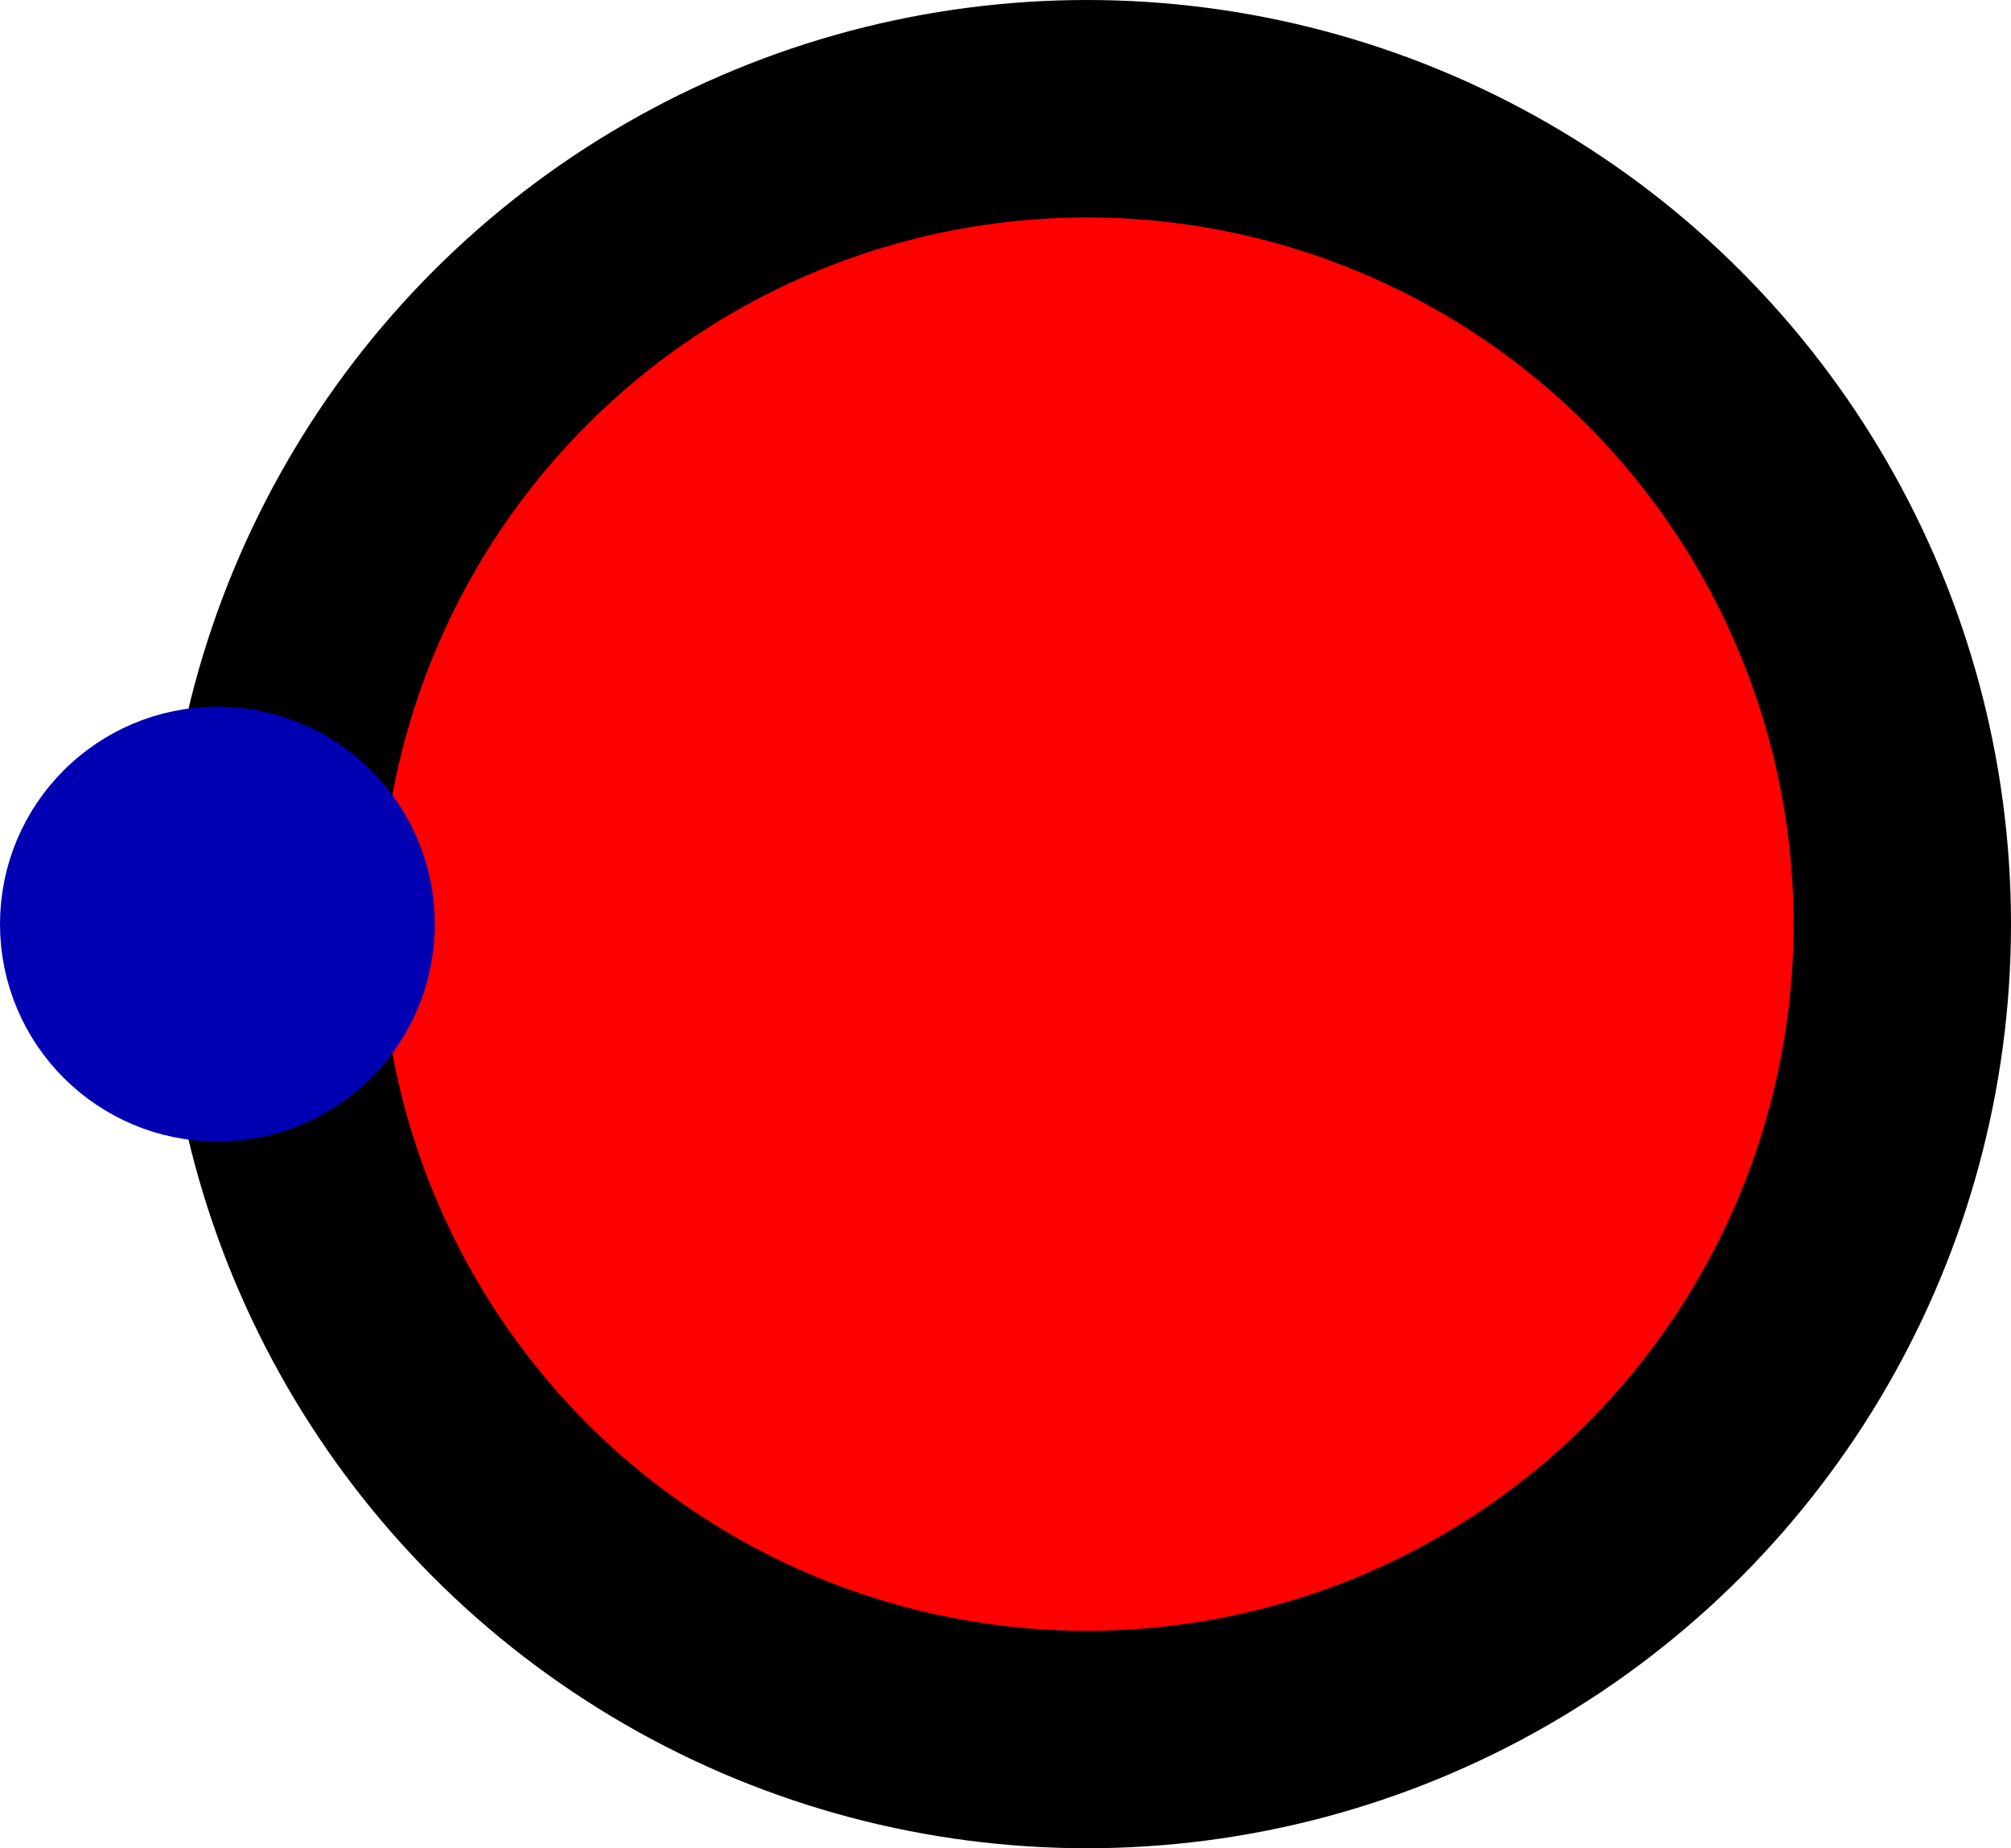 <?xml version="1.0" encoding="UTF-8" standalone="no"?>
<!-- Created with Digital by H.Neemann -->
<!-- created: Mon May 23 11:53:36 PDT 2022 -->

<svg
   xmlns:svg="http://www.w3.org/2000/svg"
   xmlns="http://www.w3.org/2000/svg"
   width="7.4mm"
   height="6.8mm"
   viewBox="-4 -17 37 34">
<g stroke-linecap="square">
<circle cx="16.0" cy="0.0" r="15.0" stroke="#000000" stroke-width="4.0" fill="#000000" />
<circle cx="16.0" cy="0.0" r="13.0" stroke="#ff0000" stroke-width="0.0" fill="#ff0000" />
<circle cx="0.0" cy="0.0" r="2.0" stroke="#0000b2" stroke-width="4.0" fill="#0000b2" />
</g>
</svg>
